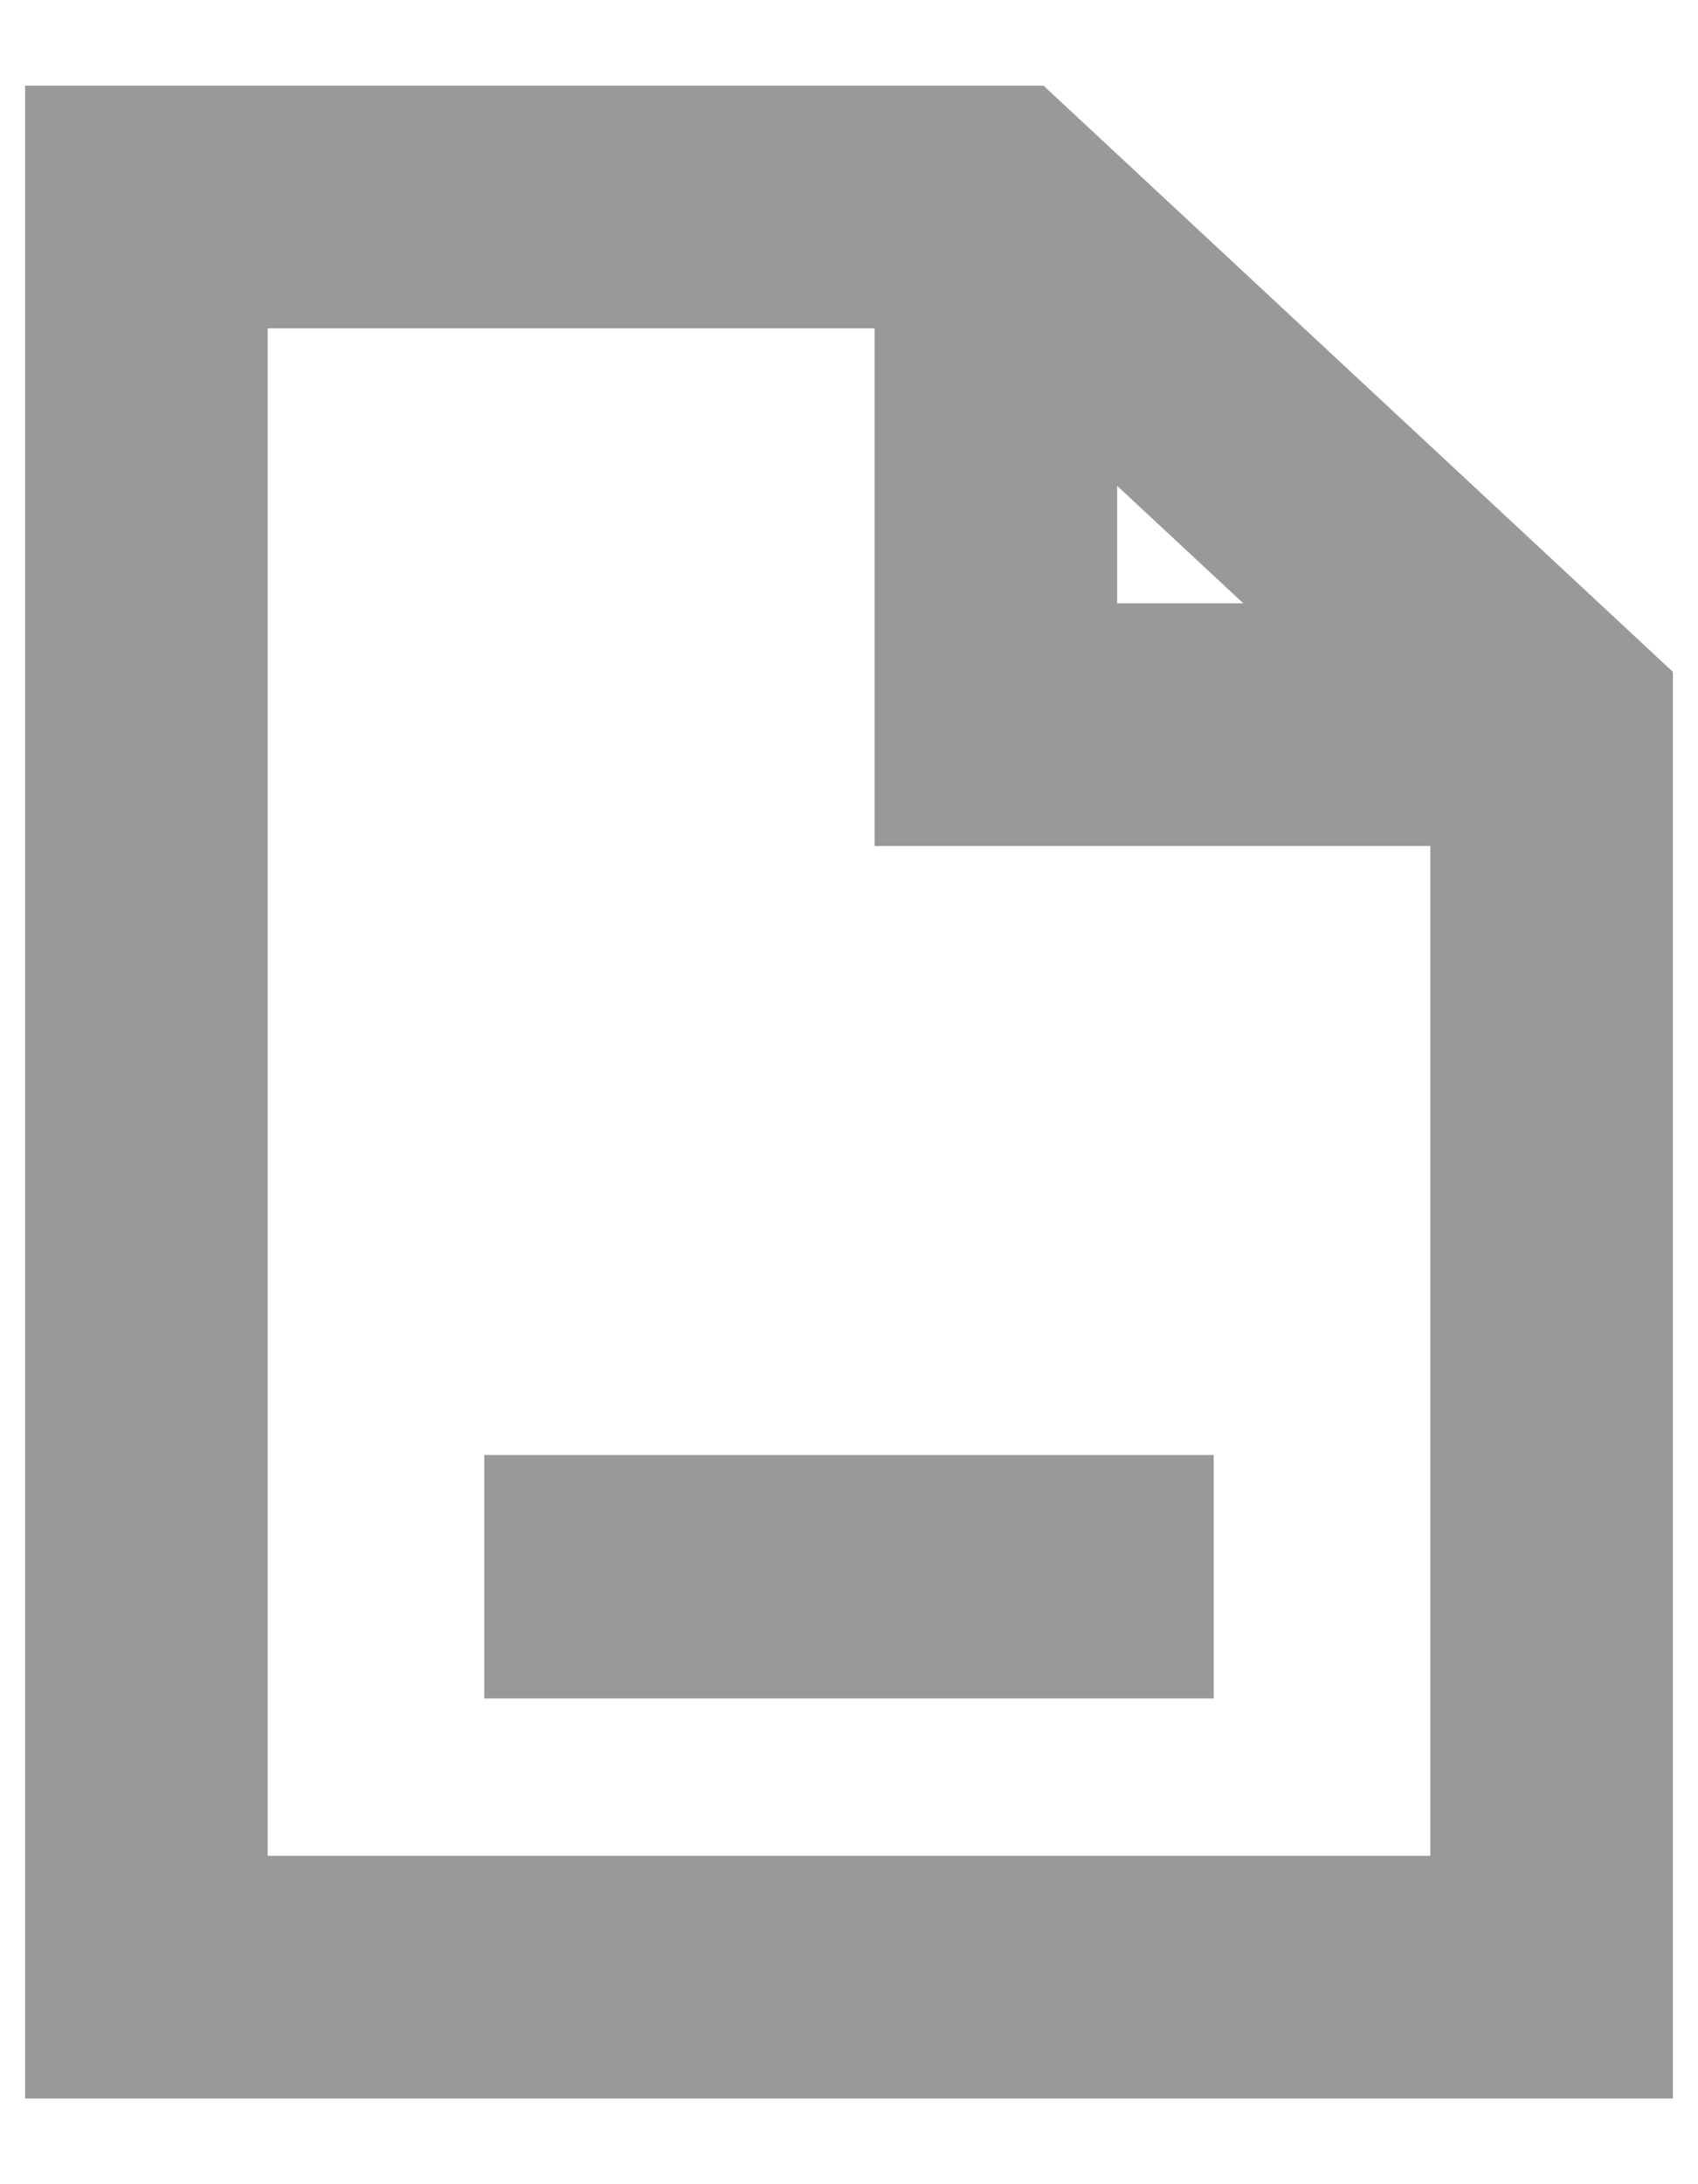 <svg xmlns="http://www.w3.org/2000/svg" width="14" height="18" viewBox="0 0 14 18" fill="none">
  <g opacity="0.4">
    <rect x="3.993" y="11.991" width="6.014" height="2.006" fill="black"/>
    <path fill-rule="evenodd" clip-rule="evenodd" d="M0.207 0.706H8.604L13.793 5.537V17.294H0.207V0.706ZM2.207 2.706V15.294H11.793V6.972H7.211V2.706H2.207ZM9.211 4.004L10.251 4.972H9.211V4.004Z" fill="black"/>
  </g>
</svg>